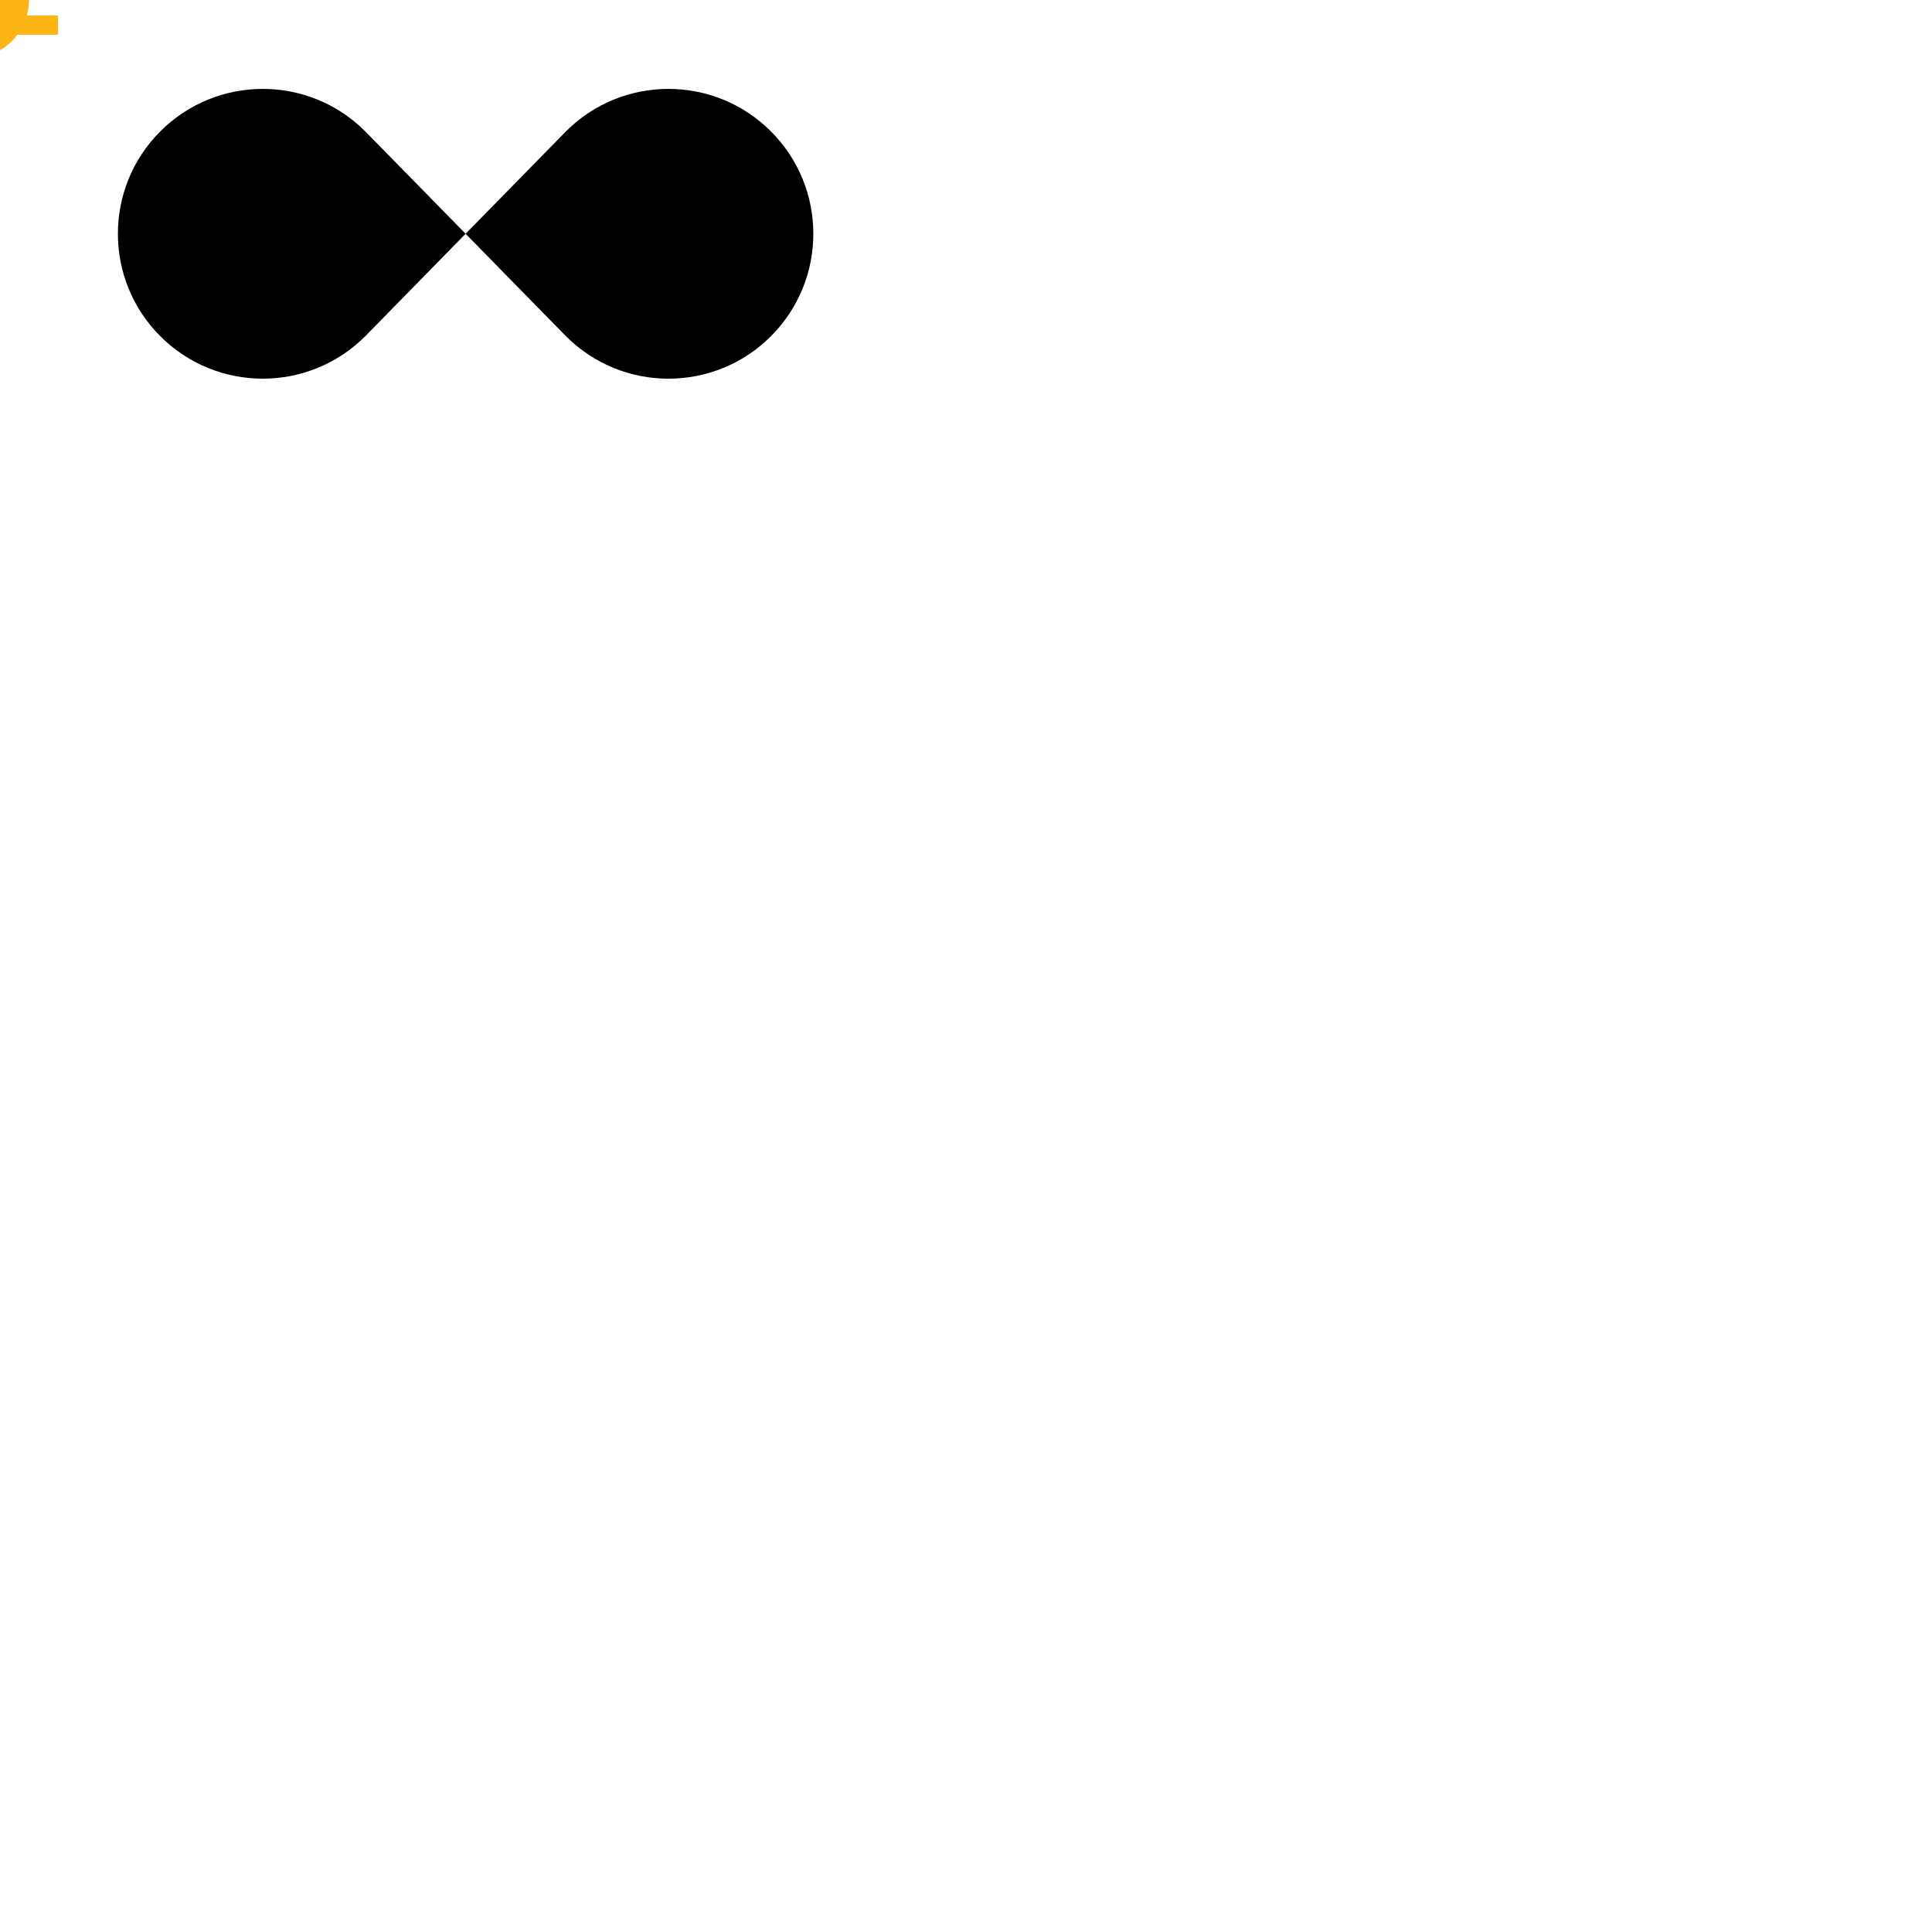 <svg version="1.1" id="Layer_1" xmlns="http://www.w3.org/2000/svg" xmlns:xlink="http://www.w3.org/1999/xlink" x="0px" y="0px"
	 viewBox="0 0 500 500" style="enable-background:new 0 0 500 500;" xml:space="preserve">
<style type="text/css" >
	<![CDATA[

		#plug,
		#socket { fill:#FDB515 }

		#loop-normal { fill: none; stroke: #FDB515; stroke-width: 12 }
		#loop-offset { display: none }

	]]>
</style>

<path class="st1" d="M120.5,60.5L146.48,87.02c14.64,14.64,38.39,14.65,53.03,0s14.64-38.39,0-53.03s-38.39-14.65-53.03,0L120.5,60.5L94.52,
87.02c-14.64,14.64-38.39,14.64-53.03,0c-14.64-14.64-14.64-38.39,0-53.03c14.65-14.64,38.39-14.65,53.03,0z">
	<animate attributeName="stroke-dasharray" attributeType="XML"
    	from="500, 50"  to="450 50"
    	begin="0s" dur="2s"
    	repeatCount="indefinite"/>
	<animate attributeName="stroke-dashoffset" attributeType="XML"
    	from="-40"  to="-540"
    	begin="0s" dur="2s"
    	repeatCount="indefinite"/>
</path>

<path id="loop-offset" d="M146.48,87.02c14.64,14.64,38.39,14.65,53.03,0s14.64-38.39,0-53.03s-38.39-14.65-53.03,0L120.5,60.5
L94.52,87.02c-14.64,14.64-38.39,14.64-53.03,0c-14.64-14.64-14.64-38.39,0-53.03c14.65-14.64,38.39-14.65,53.03,0L120.5,60.5
L146.48,87.02z"/>

<path id="socket" d="M7.5,0c0,8.28-6.72,15-15,15l0-30C0.78-15,7.5-8.28,7.5,0z"/>

<path id="plug" d="M0,9l15,0l0-5H0v-8.5l15,0l0-5H0V-15c-8.29,0-15,6.71-15,15c0,8.28,6.71,15,15,15V9z"/>


<animateMotion
	xlink:href="#plug"
  	dur="2s"
	rotate="auto"
	repeatCount="indefinite"
	calcMode="linear"
	keyTimes="0;1"
	keySplines="0.42, 0, 0.58, 1">
	<mpath xlink:href="#loop-normal"/>
</animateMotion>

<animateMotion
	xlink:href="#socket"
  	dur="2s"
	rotate="auto"
	repeatCount="indefinite"
	calcMode="linear"
	keyTimes="0;1"
	keySplines="0.42, 0, 0.58, 1">
	<mpath xlink:href="#loop-offset"/>
</animateMotion>



</svg>
